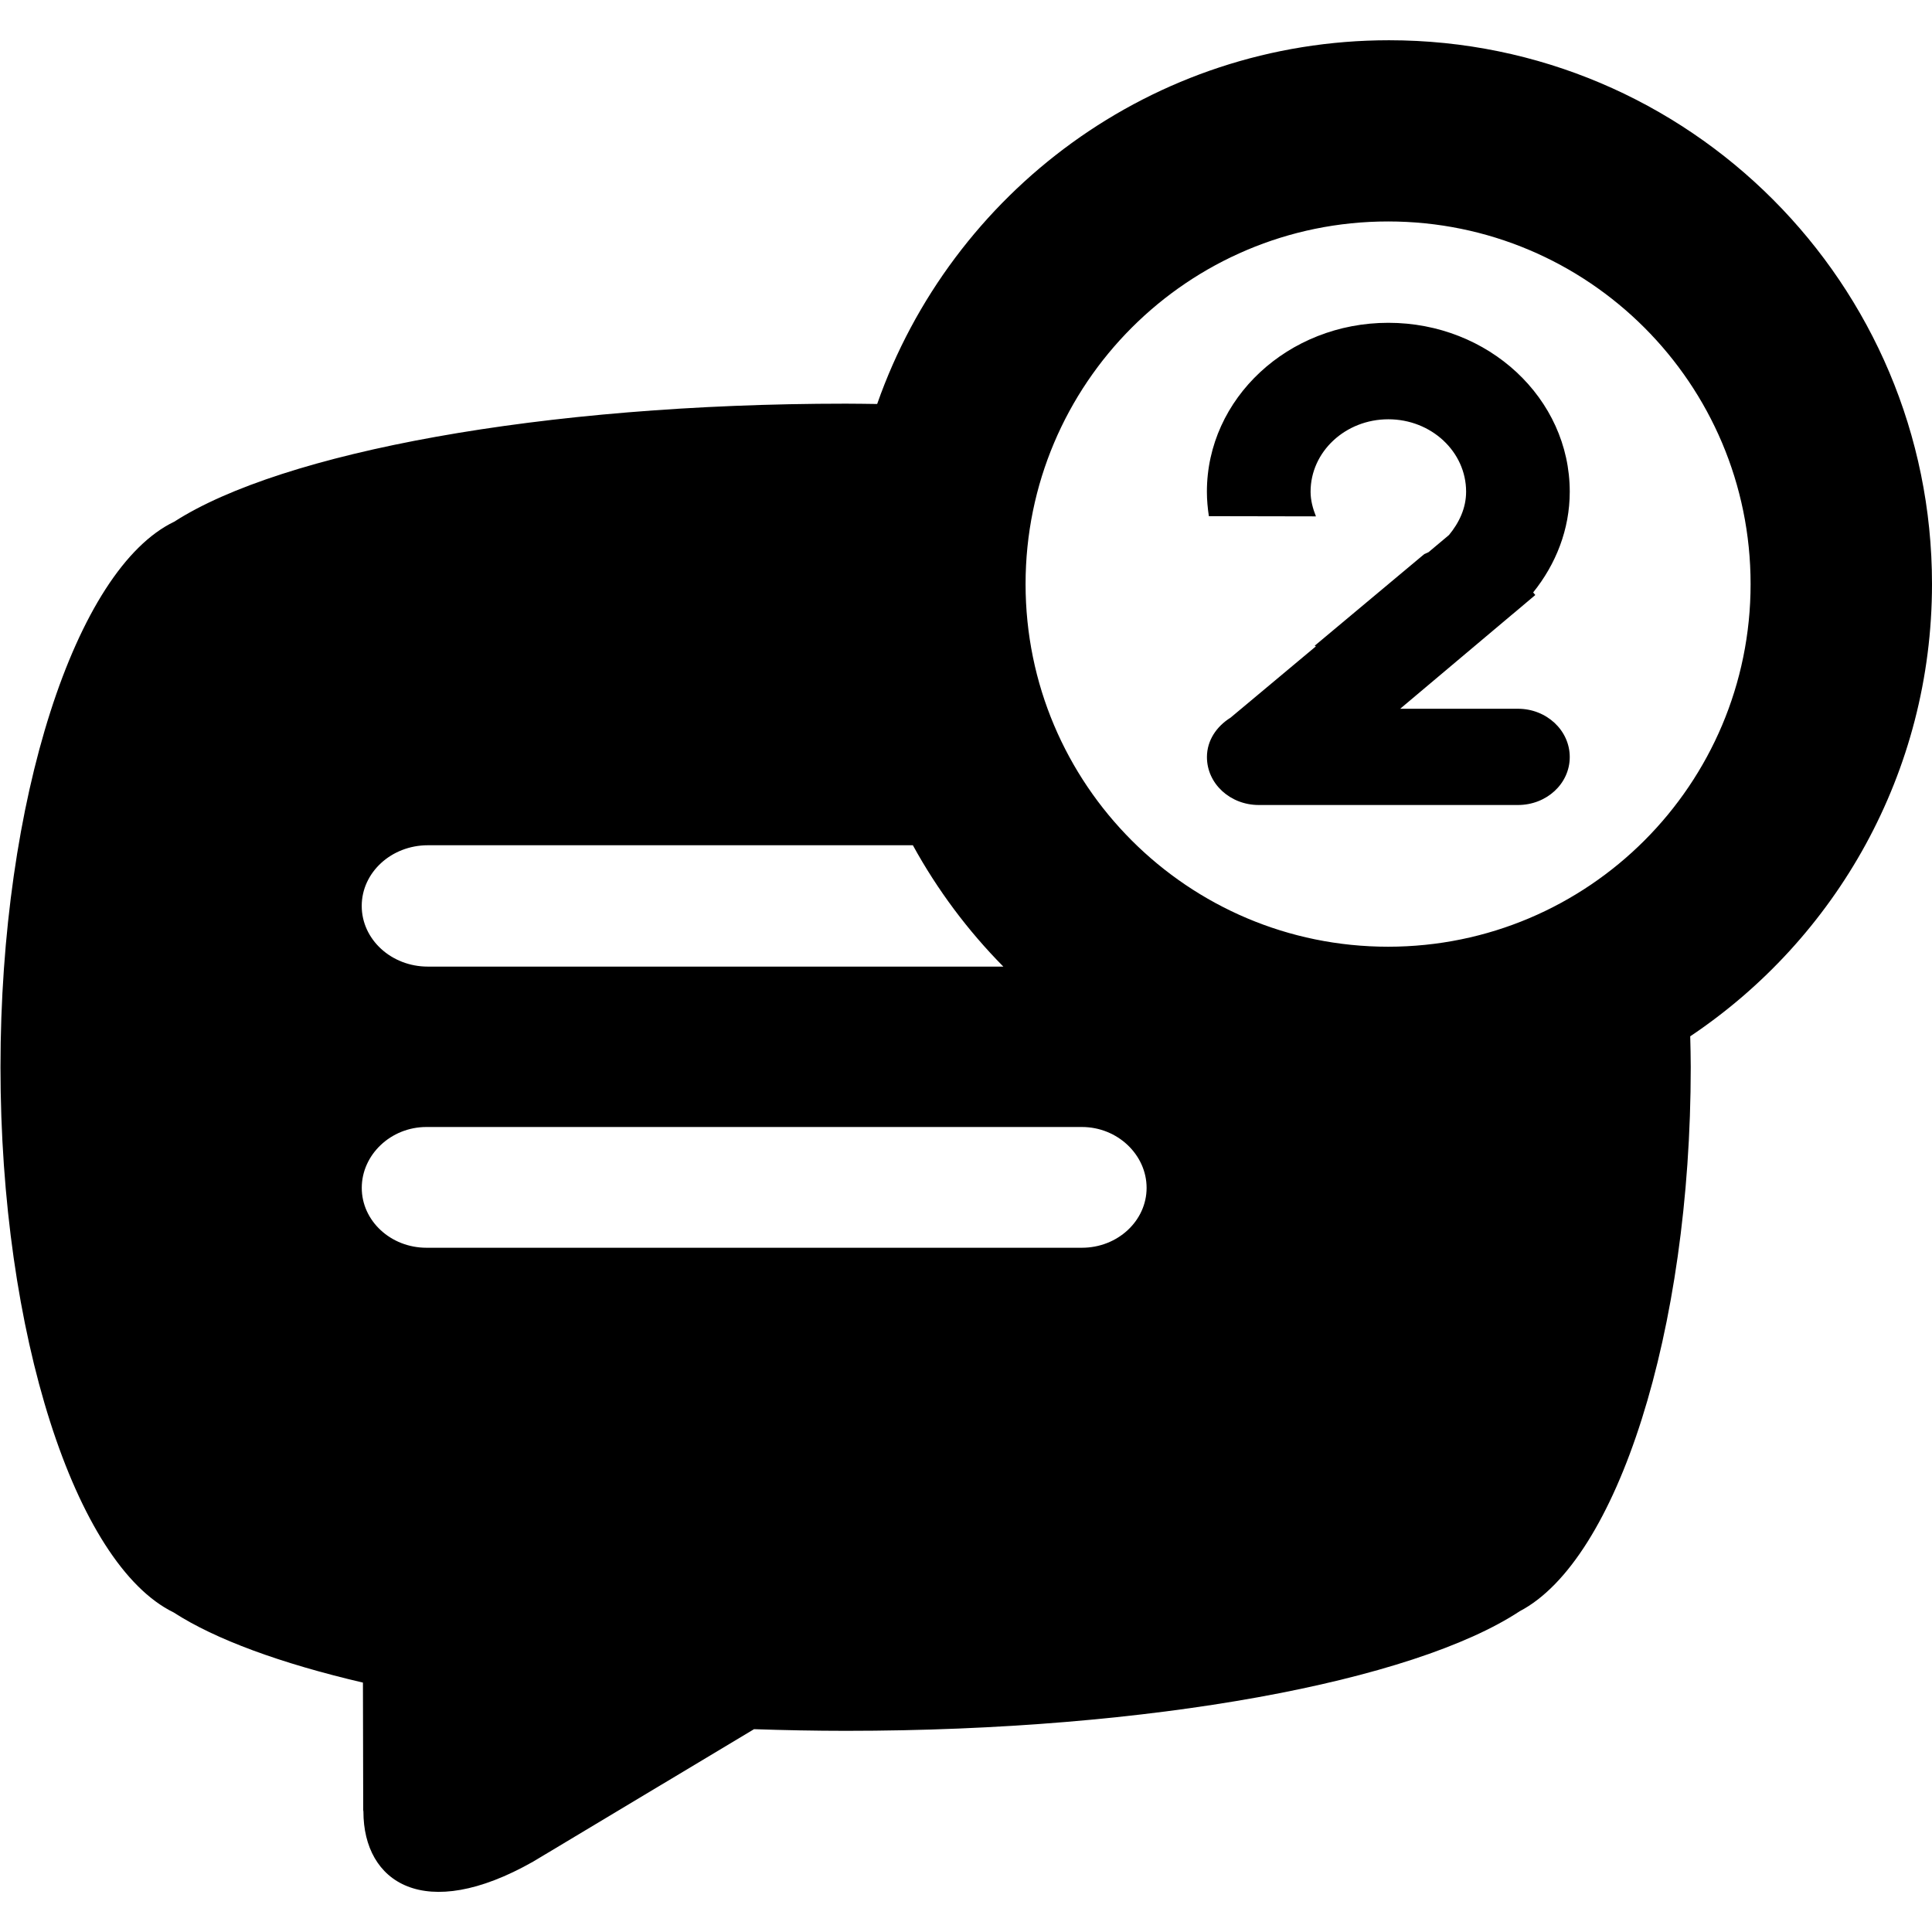 <svg xmlns="http://www.w3.org/2000/svg" width="48" height="48" viewBox="0 0 48 48">
    <path d="M41.993,25.747c0.006,0.255,0.013,0.508,0.013,0.766
        c0,6.56-1.828,12.252-4.25,13.518c-2.635,1.738-9.13,2.971-16.741,2.971c-0.774,0-1.533-0.016-2.281-0.041l-5.489,3.291
        c-2.707,1.536-4.216,0.513-4.216-1.243c0-0.014-0.004-0.025-0.005-0.038l-0.007-3.167c-2.039-0.477-3.665-1.071-4.704-1.744
        c-2.445-1.192-4.301-6.924-4.301-13.546c0-6.637,1.864-12.379,4.318-13.553c2.672-1.719,9.129-2.932,16.685-2.932
        c0.262,0,0.519,0.005,0.778,0.008C23.638,4.776,28.627,1,34.51,1C41.96,1,48,7.048,48,14.509C48,19.196,45.613,23.324,41.993,25.747
        z M10.595,31H26.88c0.888,0,1.607-0.669,1.607-1.488c0-0.82-0.72-1.512-1.607-1.512H10.595c-0.888,0-1.607,0.691-1.607,1.512
        C8.987,30.331,9.707,31,10.595,31z M22.68,21H10.63c-0.907,0-1.643,0.676-1.643,1.508s0.735,1.507,1.643,1.507h14.298
        C24.046,23.123,23.288,22.108,22.68,21z M34.487,5.502c-4.974,0-9.007,4.033-9.007,9.009s4.033,9.01,9.007,9.01
        s9.006-4.034,9.006-9.01S39.461,5.502,34.487,5.502z M39,18.809C39,19.471,38.424,20,37.713,20h-6.439
        c-0.711,0-1.288-0.529-1.288-1.191c0-0.415,0.241-0.764,0.587-0.979l2.12-1.772c-0.011-0.004-0.02-0.01-0.03-0.015l2.723-2.277
        c0.034-0.018,0.072-0.028,0.105-0.047L36,13.292c0.25-0.303,0.425-0.665,0.425-1.076c0-0.993-0.864-1.799-1.932-1.799
        s-1.932,0.806-1.932,1.799c0,0.218,0.057,0.42,0.133,0.613l-2.66-0.005c-0.03-0.199-0.049-0.402-0.049-0.608
        c0-2.317,2.019-4.196,4.508-4.196S39,9.898,39,12.216c0,0.941-0.346,1.803-0.909,2.503l0.053,0.064l-0.435,0.367
        c-0.044,0.041-0.093,0.076-0.139,0.116l-2.783,2.343h2.926C38.424,17.609,39,18.146,39,18.809z"/>
</svg>
